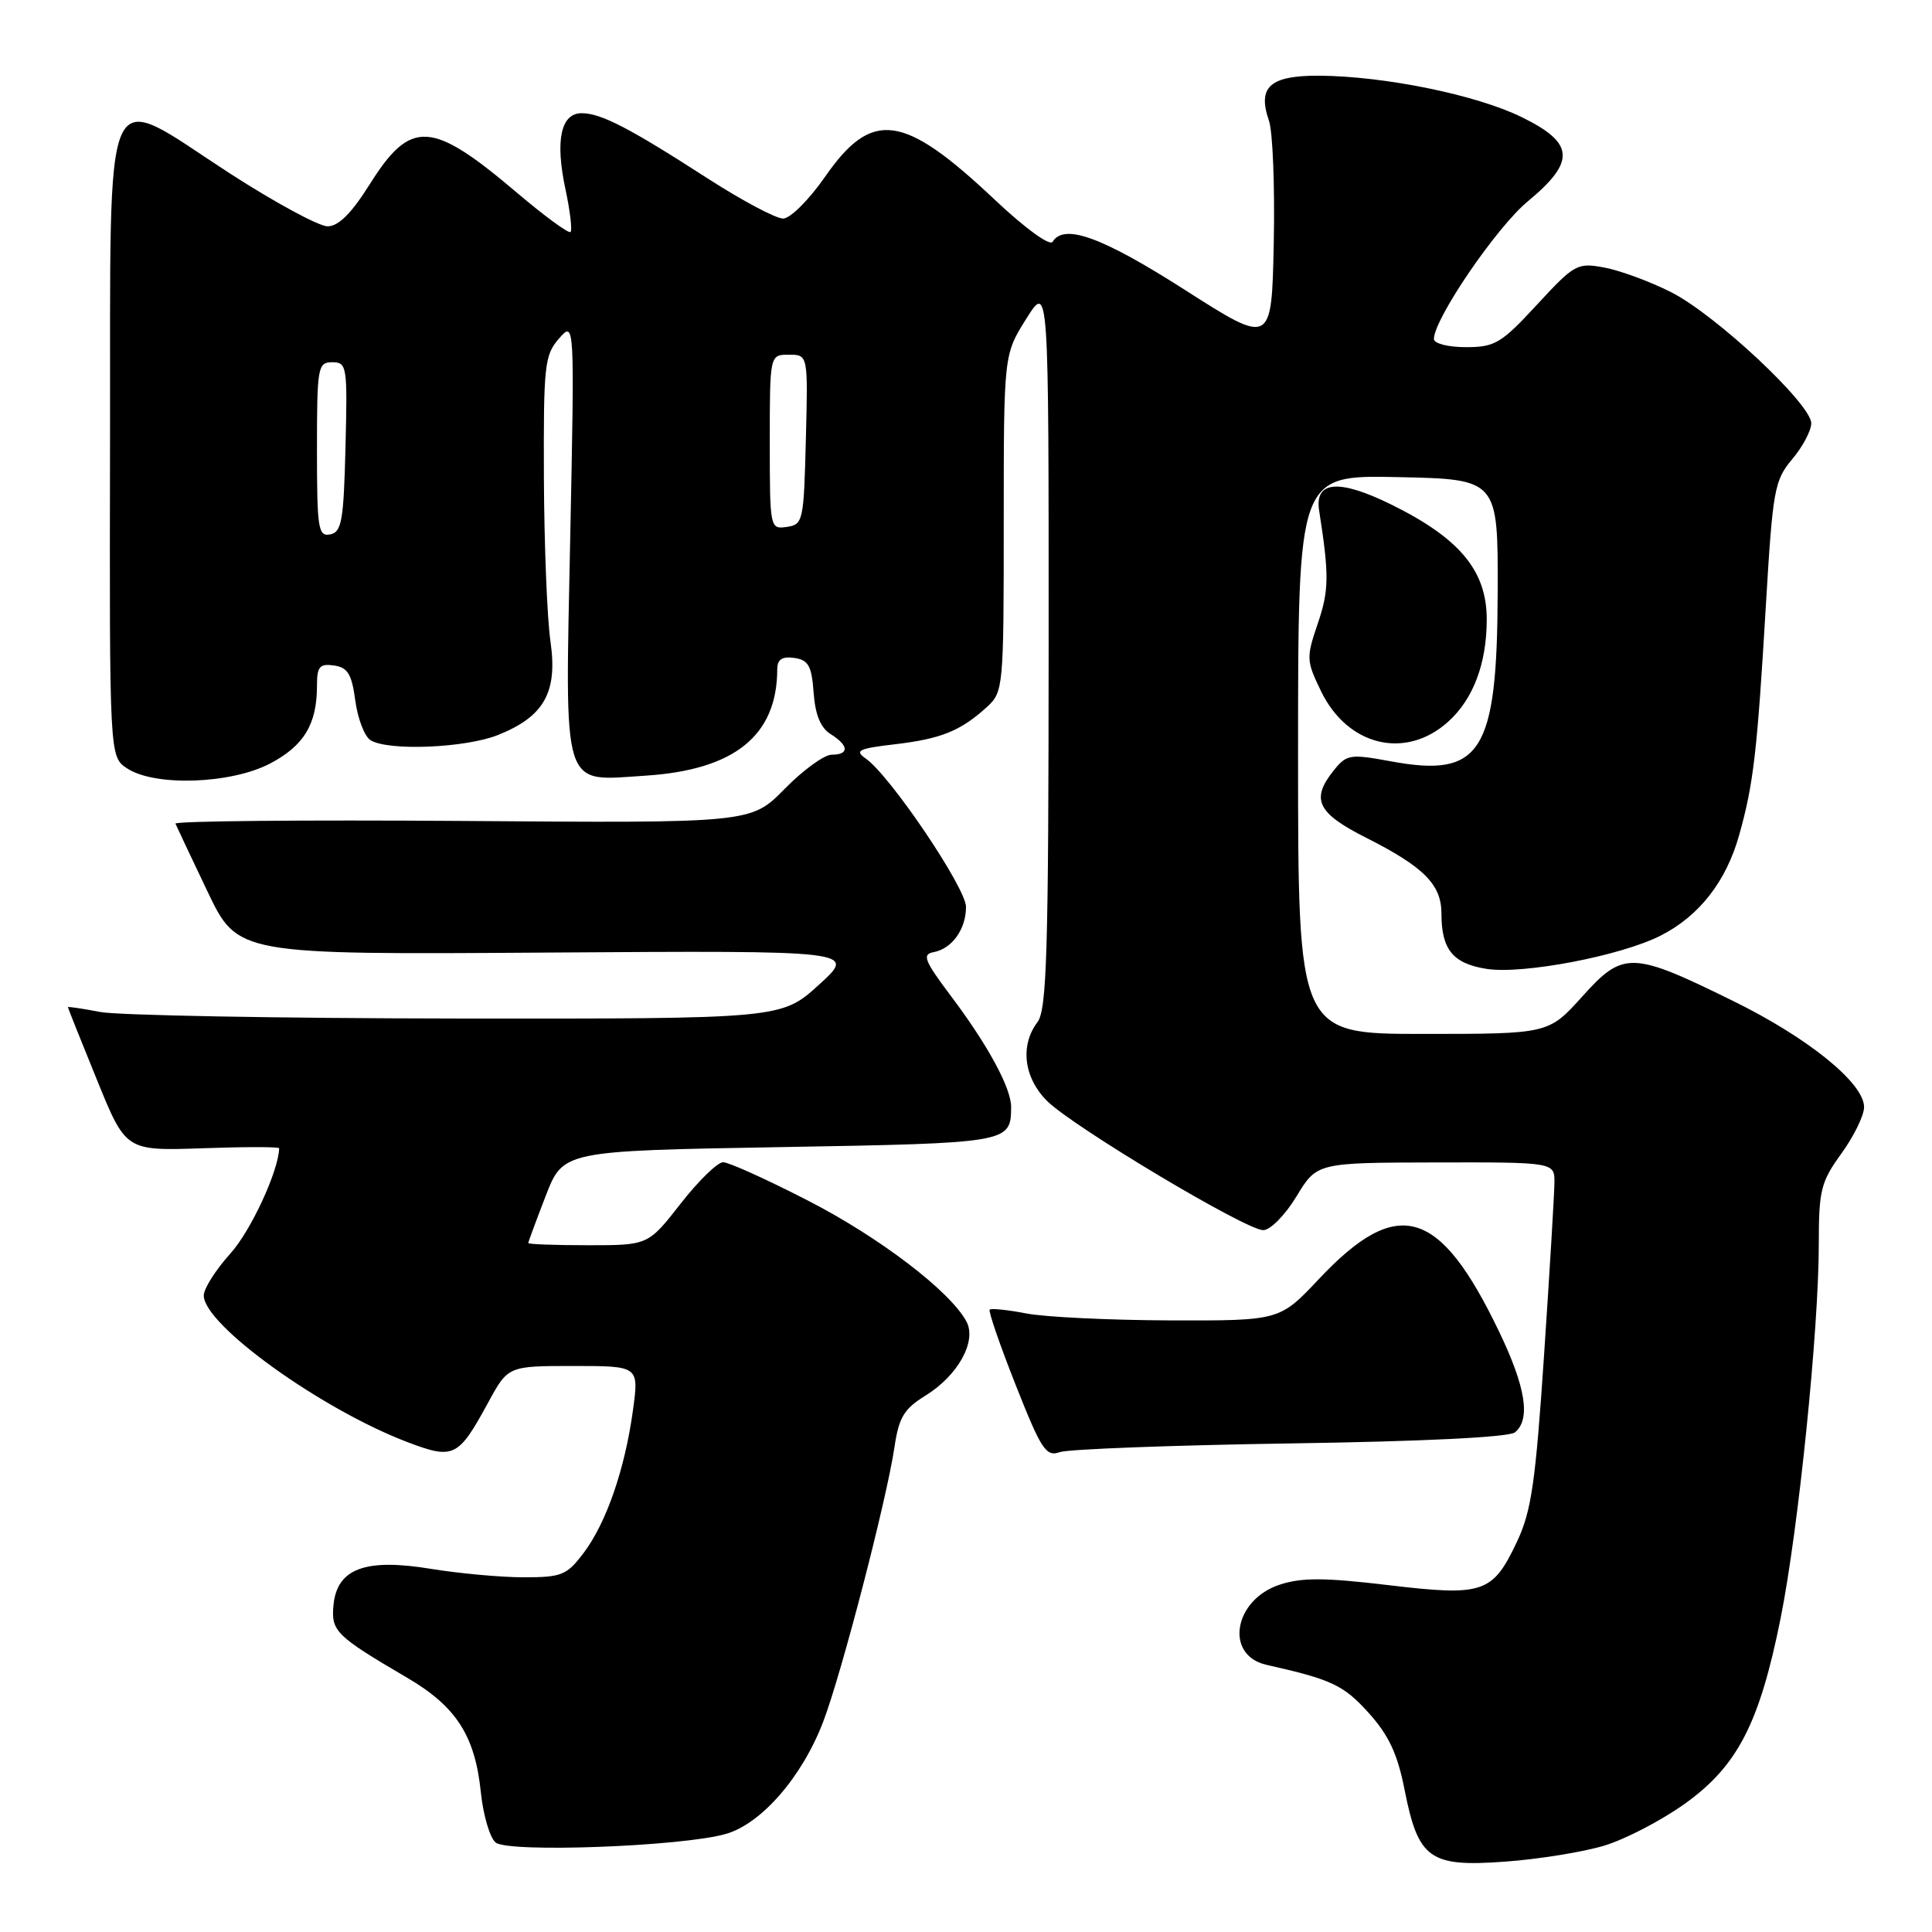 <?xml version="1.0" encoding="UTF-8" standalone="no"?>
<!DOCTYPE svg PUBLIC "-//W3C//DTD SVG 1.1//EN" "http://www.w3.org/Graphics/SVG/1.1/DTD/svg11.dtd" >
<svg xmlns="http://www.w3.org/2000/svg" xmlns:xlink="http://www.w3.org/1999/xlink" version="1.1" viewBox="0 0 256 256">
 <g >
 <path fill="currentColor"
d=" M 212.56 244.56 C 215.35 243.72 220.15 241.22 223.24 239.01 C 230.23 234.01 233.14 228.37 235.94 214.43 C 238.29 202.73 241.00 176.18 241.00 164.83 C 241.00 157.70 241.27 156.61 244.00 152.84 C 245.65 150.56 247.00 147.80 247.00 146.70 C 247.00 143.52 239.61 137.53 229.66 132.64 C 216.23 126.03 215.09 125.99 209.66 132.04 C 205.19 137.00 205.19 137.00 188.60 137.00 C 172.00 137.00 172.00 137.00 172.00 99.97 C 172.00 62.94 172.00 62.94 185.25 63.22 C 198.50 63.50 198.50 63.50 198.45 78.50 C 198.38 99.76 196.27 103.09 184.30 100.88 C 178.93 99.89 178.45 99.96 176.78 102.02 C 173.64 105.90 174.50 107.72 181.03 111.01 C 188.69 114.88 191.00 117.21 191.00 121.07 C 191.00 125.81 192.51 127.67 196.96 128.38 C 201.76 129.14 214.79 126.66 220.07 123.96 C 225.16 121.37 228.72 116.80 230.44 110.68 C 232.35 103.90 232.83 99.73 233.99 80.17 C 234.90 64.89 235.12 63.64 237.48 60.84 C 238.87 59.19 240.00 57.05 240.00 56.09 C 240.00 53.55 227.36 41.72 221.44 38.72 C 218.66 37.31 214.69 35.85 212.62 35.46 C 209.00 34.78 208.65 34.97 203.66 40.37 C 198.92 45.50 198.09 46.00 194.23 46.00 C 191.88 46.00 190.00 45.52 190.00 44.92 C 190.00 42.28 198.27 30.14 202.42 26.70 C 208.83 21.39 208.65 18.95 201.61 15.51 C 195.59 12.56 183.46 10.09 174.80 10.03 C 168.28 10.00 166.59 11.51 168.14 15.98 C 168.65 17.42 168.93 24.72 168.78 32.19 C 168.50 45.76 168.50 45.76 157.00 38.41 C 146.01 31.39 141.00 29.57 139.47 32.04 C 139.11 32.64 135.83 30.25 131.84 26.49 C 119.66 15.00 115.55 14.45 109.29 23.47 C 107.20 26.47 104.73 28.94 103.78 28.96 C 102.84 28.98 98.34 26.59 93.78 23.65 C 83.36 16.93 79.63 15.00 77.07 15.00 C 74.31 15.00 73.54 18.63 74.93 25.09 C 75.54 27.95 75.84 30.49 75.60 30.74 C 75.35 30.98 72.16 28.64 68.49 25.53 C 57.15 15.91 54.43 15.76 48.97 24.45 C 46.57 28.27 44.85 29.98 43.41 29.99 C 42.25 29.99 36.42 26.83 30.43 22.96 C 13.26 11.84 14.67 8.68 14.58 58.39 C 14.50 100.28 14.50 100.28 16.85 101.82 C 20.54 104.24 30.59 103.89 35.79 101.17 C 40.28 98.81 42.00 95.96 42.00 90.87 C 42.00 88.32 42.35 87.91 44.25 88.18 C 46.08 88.44 46.61 89.32 47.08 92.84 C 47.40 95.22 48.30 97.57 49.08 98.07 C 51.40 99.54 61.65 99.12 65.99 97.39 C 72.11 94.94 73.91 91.73 72.94 85.00 C 72.50 81.97 72.11 72.24 72.07 63.36 C 72.01 48.41 72.15 47.05 74.07 44.86 C 76.14 42.50 76.14 42.50 75.56 71.17 C 74.87 105.24 74.32 103.50 85.52 102.78 C 97.33 102.02 102.97 97.48 102.99 88.68 C 103.00 87.37 103.63 86.95 105.25 87.18 C 107.12 87.45 107.55 88.22 107.81 91.78 C 108.02 94.70 108.73 96.44 110.06 97.27 C 112.49 98.79 112.55 100.00 110.21 100.00 C 109.22 100.00 106.41 102.04 103.97 104.53 C 99.52 109.07 99.52 109.07 61.26 108.78 C 40.22 108.63 23.11 108.79 23.25 109.14 C 23.39 109.48 25.30 113.53 27.50 118.14 C 31.50 126.50 31.50 126.50 72.50 126.22 C 113.50 125.95 113.50 125.95 108.53 130.47 C 103.55 135.00 103.55 135.00 60.53 134.96 C 36.86 134.93 15.59 134.54 13.25 134.09 C 10.91 133.64 9.00 133.35 9.00 133.46 C 9.00 133.56 10.73 137.89 12.84 143.07 C 16.67 152.50 16.67 152.50 26.84 152.15 C 32.43 151.95 37.00 151.95 36.99 152.15 C 36.90 155.20 33.23 163.11 30.51 166.12 C 28.58 168.26 27.00 170.75 27.00 171.66 C 27.00 175.55 42.57 186.75 54.02 191.10 C 60.11 193.41 60.73 193.11 64.67 185.87 C 67.32 181.00 67.32 181.00 75.99 181.00 C 84.67 181.00 84.67 181.00 83.87 186.87 C 82.80 194.67 80.35 201.76 77.35 205.75 C 75.10 208.73 74.44 209.00 69.39 209.00 C 66.36 209.00 60.83 208.49 57.09 207.88 C 48.42 206.45 44.66 207.84 44.19 212.67 C 43.86 216.14 44.47 216.75 53.95 222.31 C 60.44 226.11 62.94 229.98 63.71 237.45 C 64.02 240.50 64.91 243.51 65.67 244.14 C 67.35 245.53 90.44 244.67 96.20 243.00 C 100.93 241.63 106.32 235.40 109.10 228.08 C 111.54 221.65 117.48 198.76 118.52 191.76 C 119.11 187.80 119.78 186.68 122.64 184.92 C 126.95 182.25 129.45 177.72 128.06 175.11 C 125.92 171.11 116.54 163.95 107.07 159.09 C 101.63 156.29 96.56 154.00 95.82 154.00 C 95.08 154.00 92.54 156.47 90.18 159.50 C 85.88 165.00 85.88 165.00 77.94 165.00 C 73.57 165.00 70.00 164.87 70.00 164.71 C 70.00 164.56 71.04 161.74 72.31 158.46 C 74.62 152.50 74.62 152.50 103.35 152.00 C 133.78 151.47 133.94 151.44 133.98 146.71 C 134.01 144.21 130.90 138.48 126.02 132.00 C 122.49 127.31 122.15 126.45 123.69 126.17 C 126.15 125.71 128.00 123.13 128.00 120.17 C 128.00 117.65 117.96 102.79 114.74 100.53 C 113.20 99.45 113.71 99.19 118.58 98.62 C 124.70 97.90 127.29 96.85 130.75 93.70 C 132.95 91.69 133.00 91.20 133.00 69.32 C 133.00 46.99 133.00 46.99 135.98 42.25 C 138.96 37.50 138.96 37.50 138.95 85.50 C 138.94 126.14 138.71 133.80 137.47 135.44 C 135.13 138.53 135.66 142.82 138.75 145.89 C 142.21 149.32 165.09 163.00 167.38 163.00 C 168.32 163.00 170.29 161.01 171.79 158.53 C 174.50 154.06 174.50 154.06 190.25 154.03 C 206.00 154.00 206.00 154.00 205.97 156.75 C 205.95 158.26 205.34 168.50 204.60 179.50 C 203.47 196.41 202.92 200.24 201.01 204.28 C 197.77 211.13 196.56 211.54 183.90 210.03 C 175.49 209.03 172.46 209.02 169.56 209.98 C 163.45 212.00 162.24 219.35 167.82 220.60 C 176.45 222.54 178.01 223.27 181.33 226.94 C 184.01 229.91 185.17 232.38 186.10 237.09 C 187.92 246.33 189.41 247.41 199.39 246.68 C 203.85 246.36 209.78 245.40 212.56 244.56 Z  M 171.00 191.26 C 188.59 191.00 199.98 190.44 200.75 189.79 C 202.84 188.06 202.17 183.80 198.65 176.47 C 190.75 160.00 185.20 158.38 174.75 169.49 C 169.56 175.00 169.56 175.00 155.03 174.96 C 147.04 174.93 138.47 174.52 136.00 174.04 C 133.53 173.56 131.34 173.34 131.14 173.53 C 130.94 173.73 132.49 178.22 134.58 183.51 C 137.99 192.13 138.60 193.06 140.44 192.41 C 141.58 192.02 155.32 191.50 171.00 191.26 Z  M 191.88 95.64 C 195.22 92.64 197.00 87.91 197.00 82.07 C 197.00 75.62 193.42 71.32 184.32 66.84 C 177.41 63.44 174.18 63.71 174.79 67.64 C 176.13 76.20 176.11 78.23 174.62 82.60 C 173.07 87.15 173.09 87.55 175.04 91.58 C 178.56 98.86 186.25 100.71 191.88 95.64 Z  M 42.00 59.57 C 42.00 48.60 42.11 48.00 44.03 48.00 C 45.97 48.00 46.05 48.51 45.78 59.24 C 45.54 69.01 45.27 70.52 43.75 70.81 C 42.16 71.12 42.00 70.06 42.00 59.57 Z  M 102.00 58.57 C 102.00 47.00 102.00 47.00 104.53 47.00 C 107.07 47.00 107.07 47.00 106.78 58.25 C 106.51 69.06 106.41 69.51 104.25 69.82 C 102.03 70.14 102.00 70.00 102.00 58.57 Z "/>
</g>
</svg>